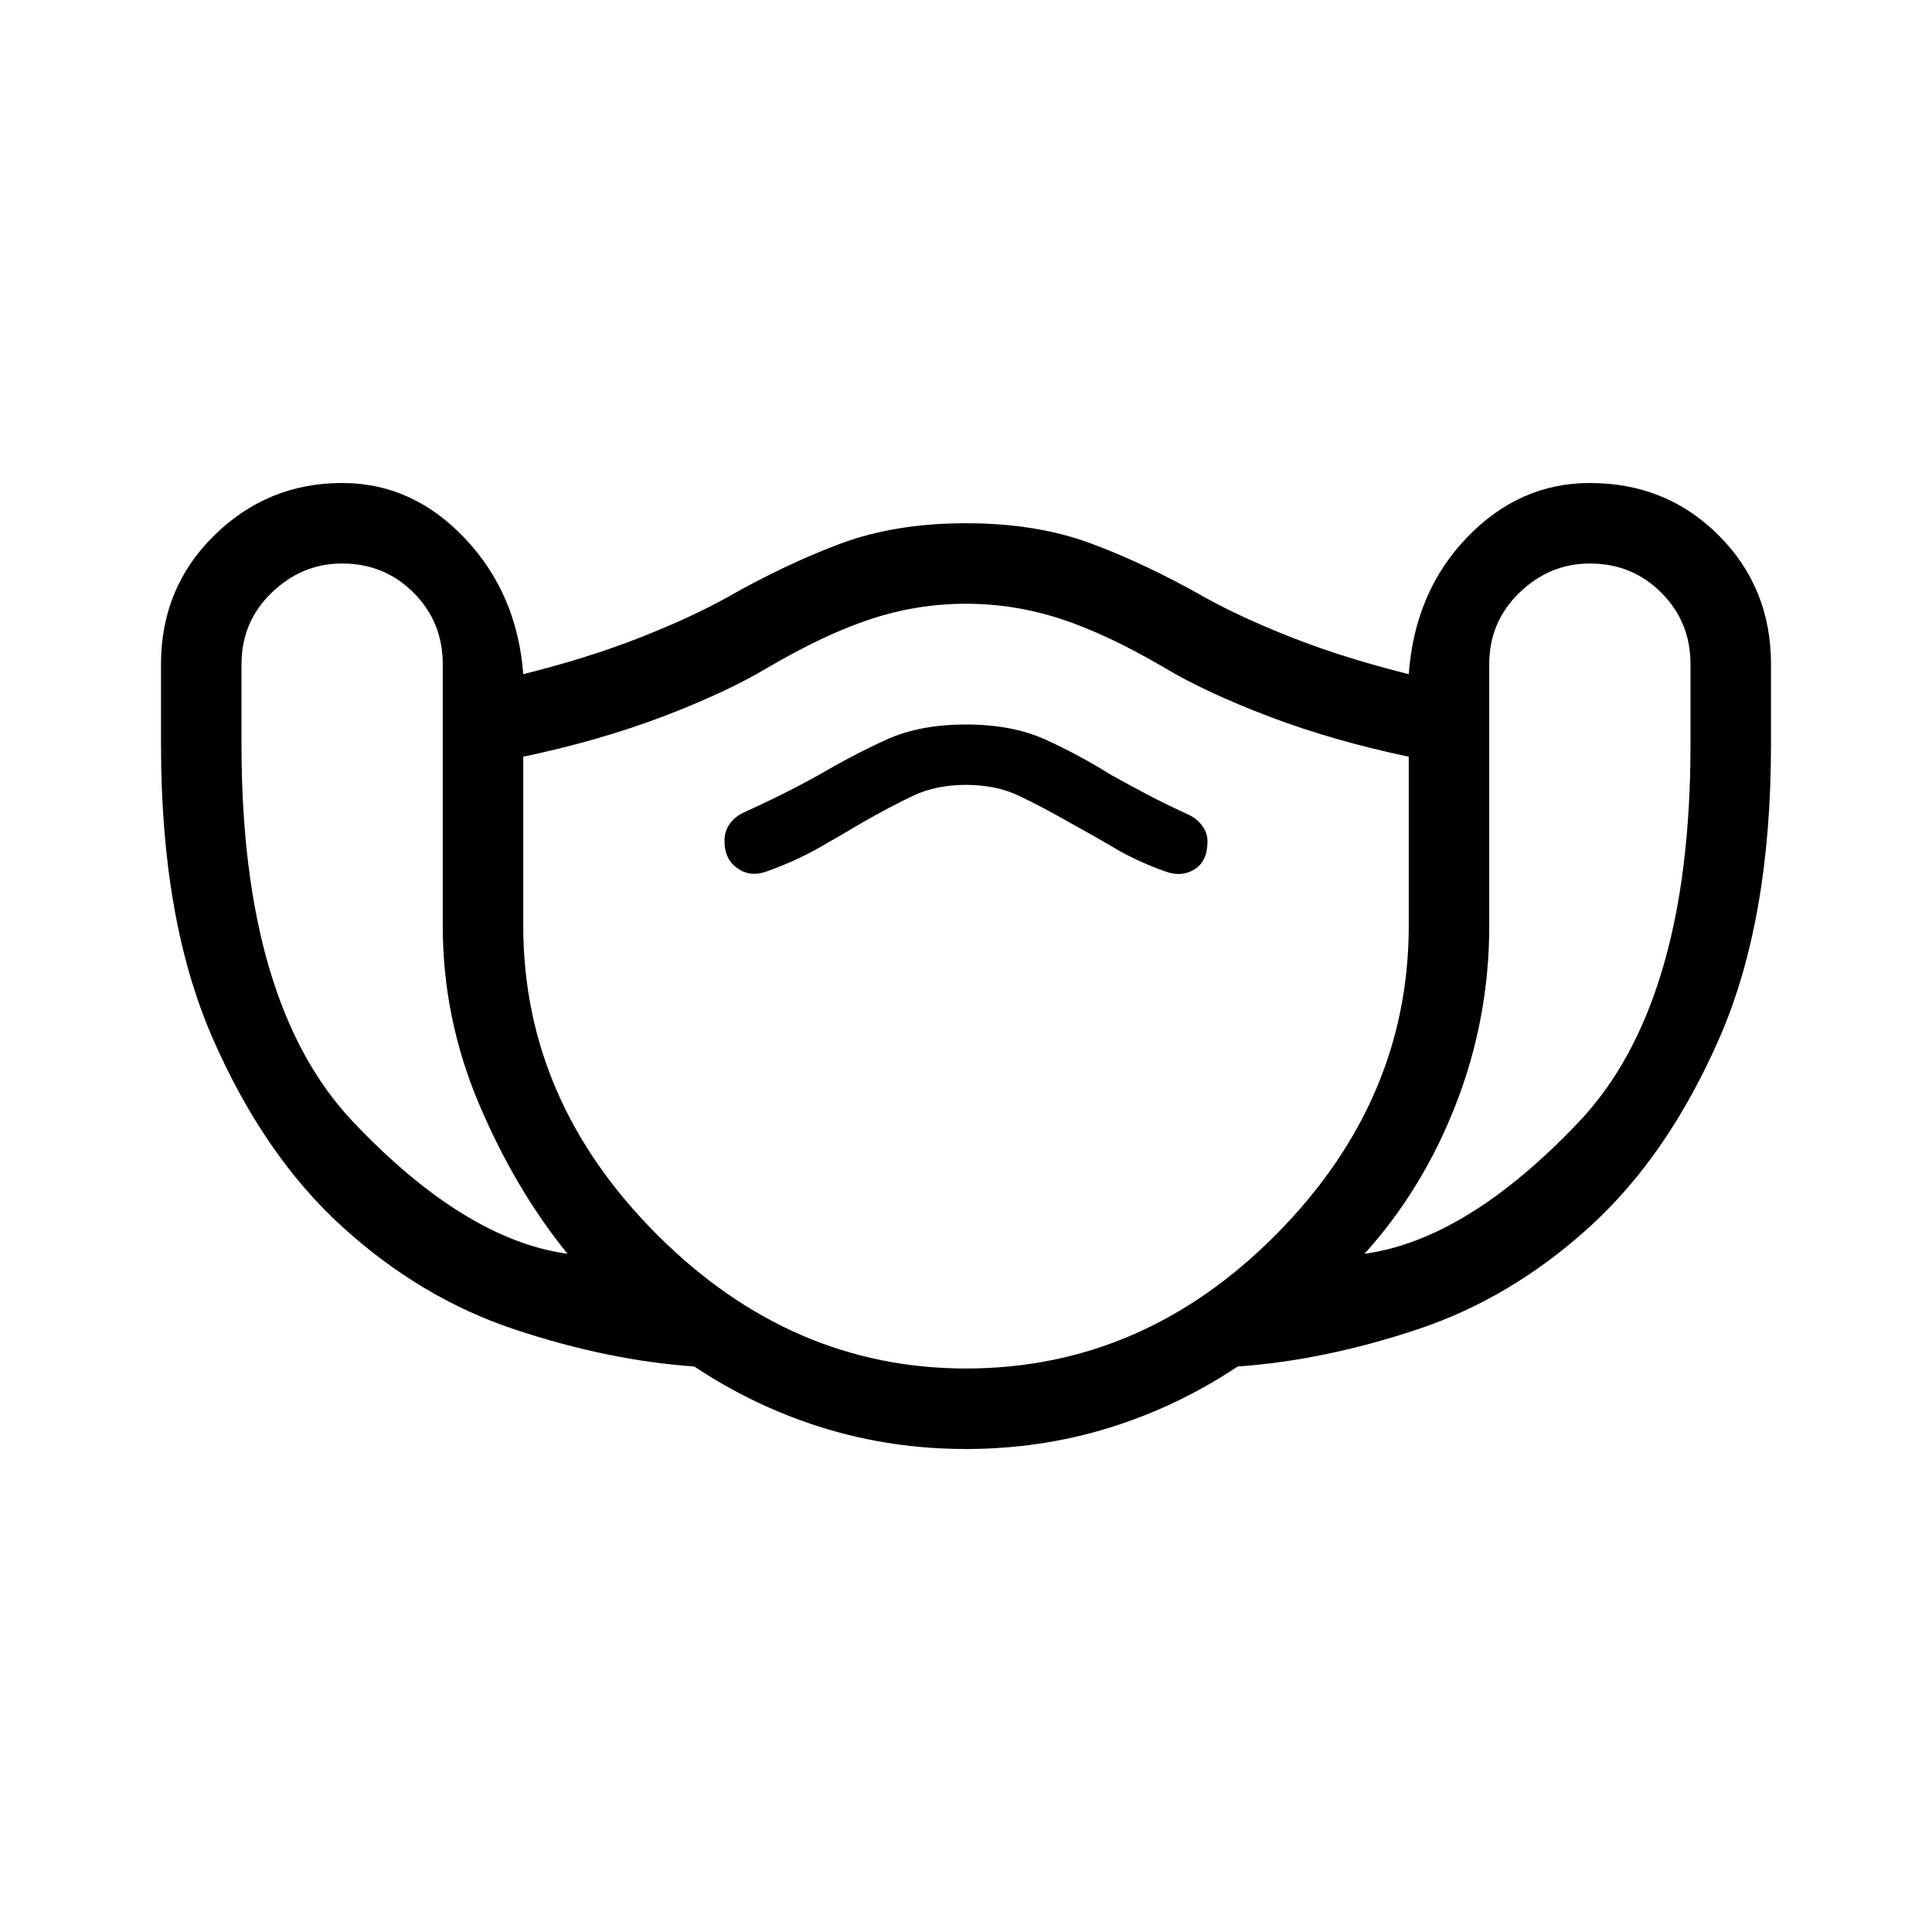 <svg xmlns="http://www.w3.org/2000/svg" width="48" height="48" viewBox="0 -960 960 960"><path d="M480-240q-37 0-71-10.5T345-281q-43-3-89.5-18.5t-85.5-51q-39-35.5-64.5-94T80-590v-40q0-38 26.5-64t63.5-26q35 0 61 27.5t29 67.5q32-8 57.5-18t43.5-20q30-17 57-27t62-10q35 0 62 10t57 27q18 10 43.5 20t57.5 18q3-41 29-68t61-27q38 0 64 26t26 64v40q0 87-25.5 145.5t-64.5 94q-39 35.5-85.5 51T615-281q-30 20-64 30.5T480-240Zm-198-97q-26-32-44-74.5T220-500v-130q0-21-14.5-35.5T170-680q-20 0-35 14.5T120-630v40q0 129 55.5 187.5T282-337Zm198 57q88 0 154-66.5T700-500v-84q-38-8-69.5-20T579-628q-29-17-52-24.5t-47-7.5q-24 0-47 7.5T381-628q-20 12-51.5 24T260-584v84q0 87 66.5 153.5T480-280Zm198-57q51-7 106.5-65.5T840-590v-40q0-21-14.5-35.5T790-680q-20 0-35 14.5T740-630v130q0 46-16.5 88.5T678-337ZM381-527q14-5 25.5-11.5T428-551q14-8 25.5-13.5T480-570q15 0 26.5 5.5T532-551q11 6 22 12.5t25 11.5q8 3 14.5-1t6.5-14q0-4-2.5-7.5T591-555q-11-5-20.5-10T552-575q-16-10-32.5-17.5T480-600q-23 0-39.5 7.5T407-575q-9 5-18 9.5t-20 9.5q-4 2-6.5 5.5T360-542q0 9 6.5 13.5T381-527Zm99 57Z"/></svg>